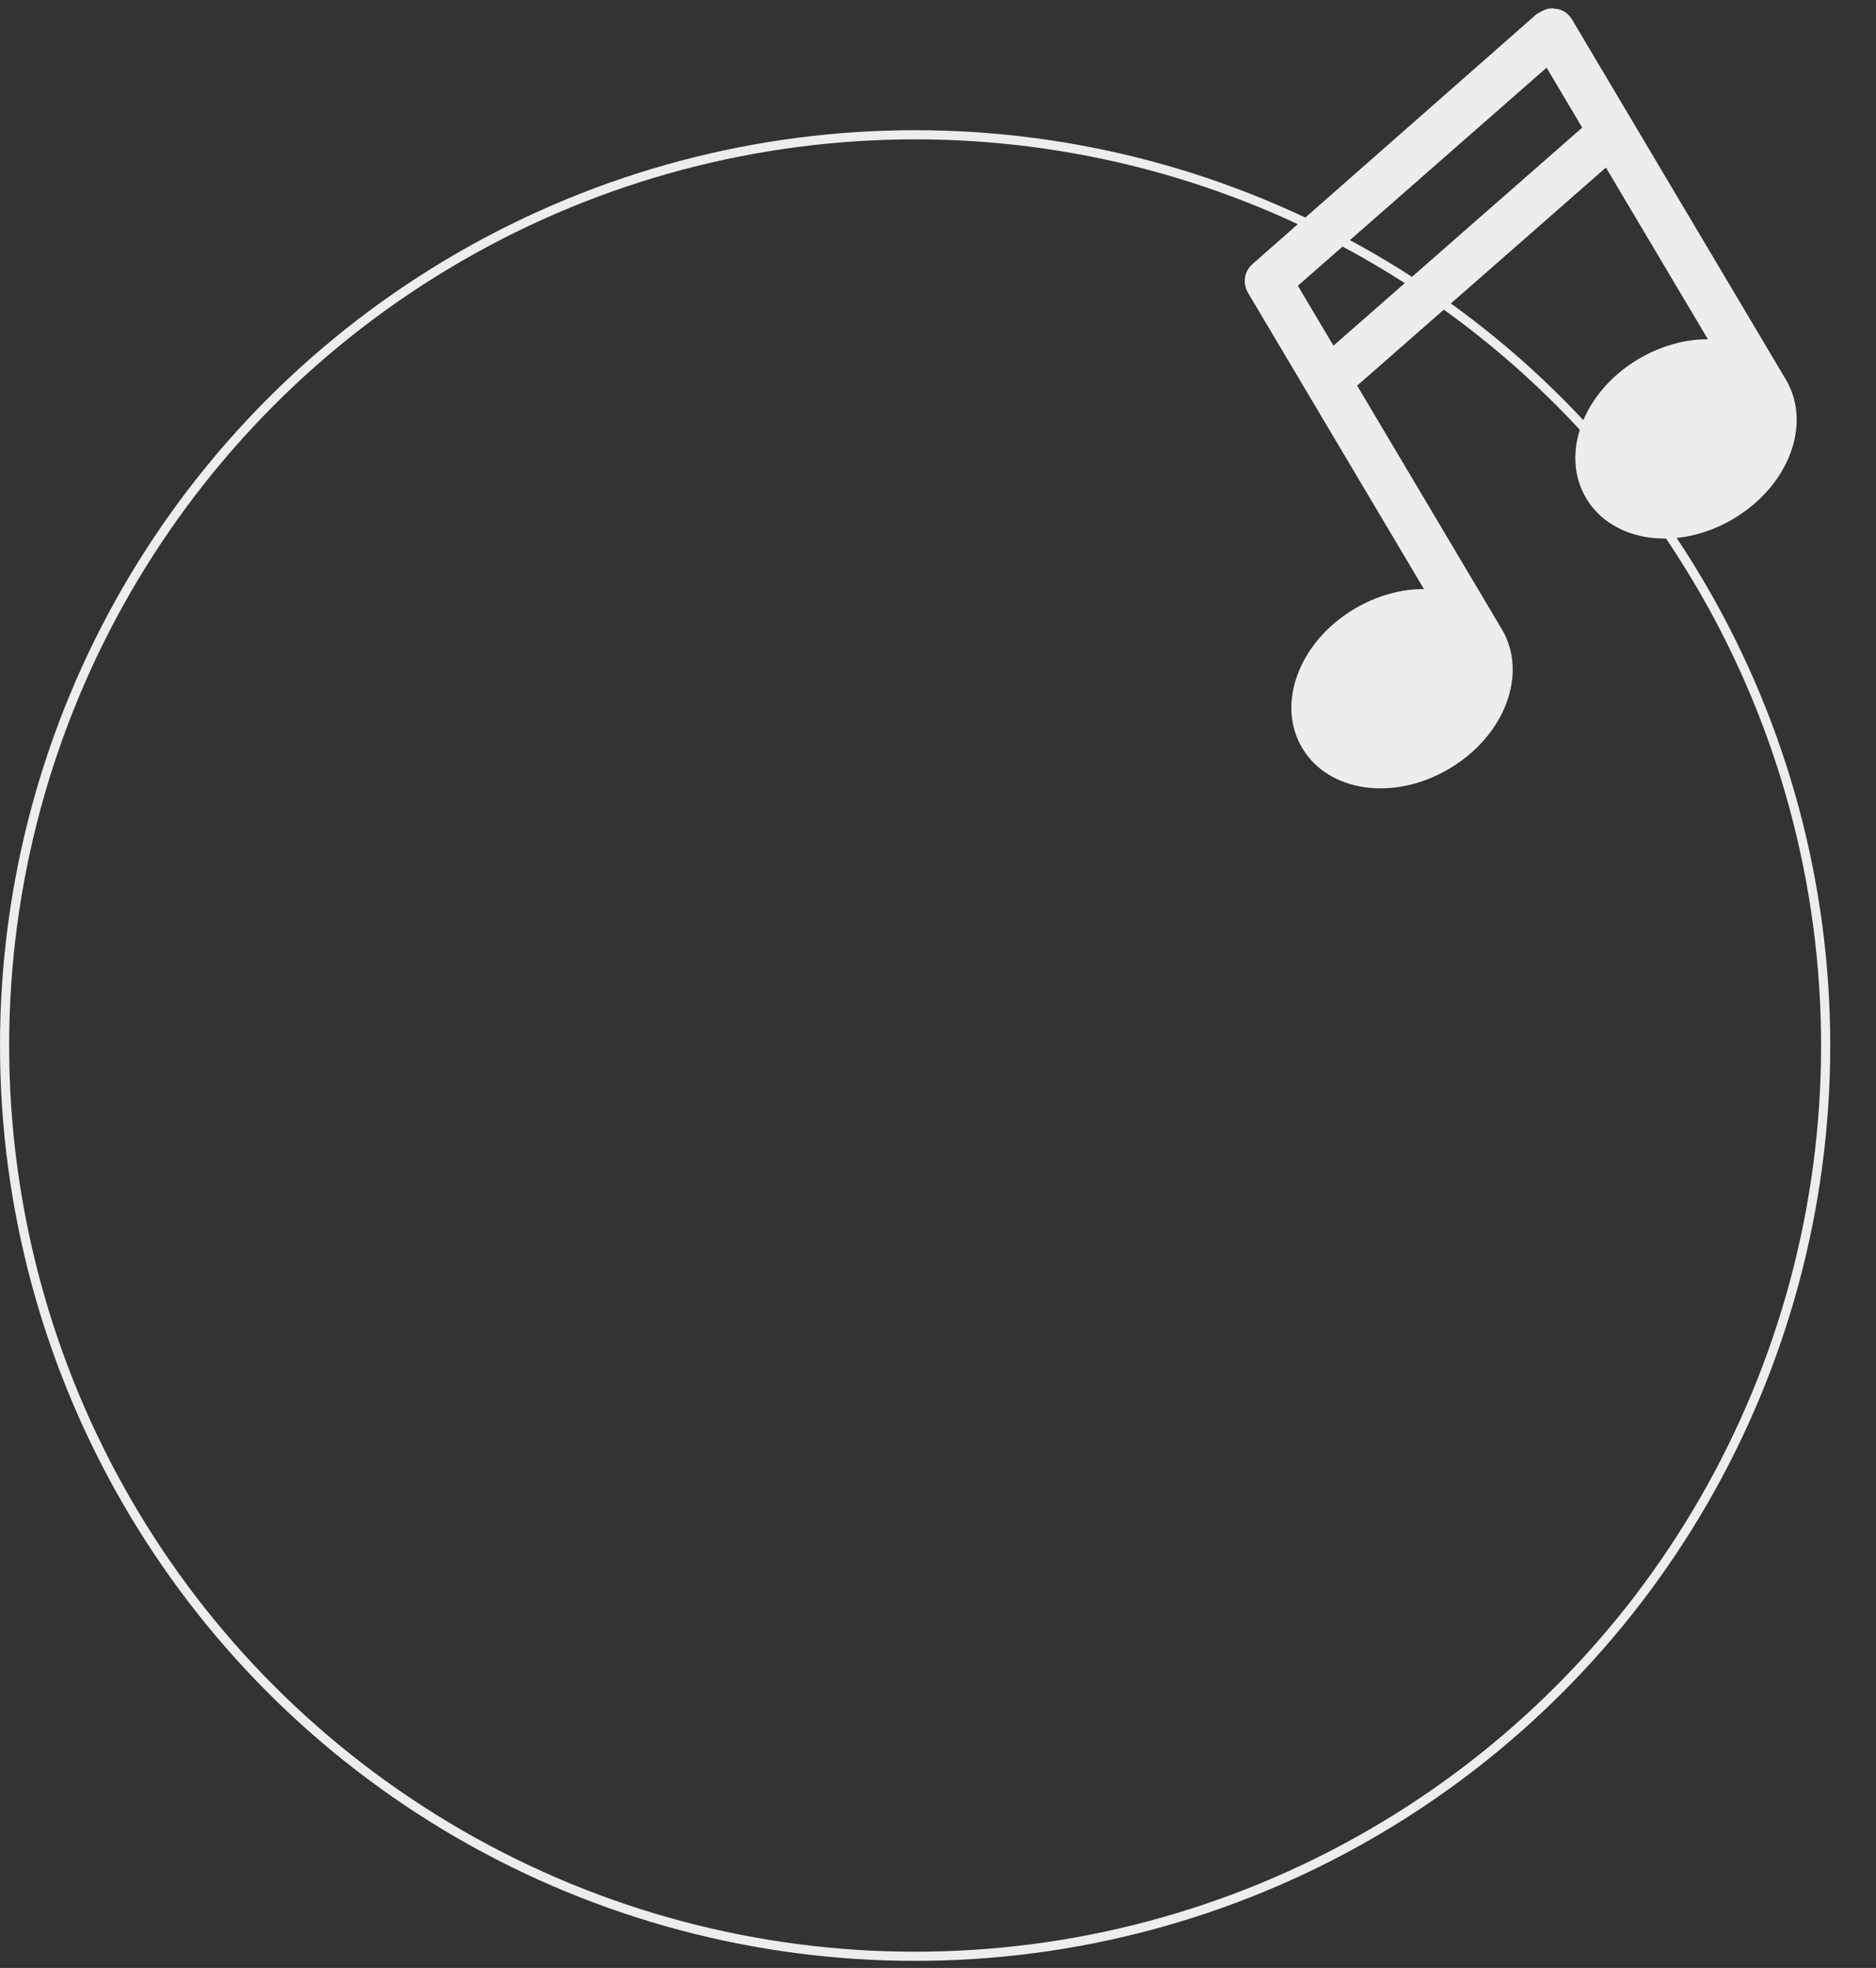 <svg width="205" height="215" fill="none" xmlns="http://www.w3.org/2000/svg"><rect width="100%" height="100%" fill="#333333" stroke="none"/><circle cx="100" cy="114.225" r="99.5" stroke="#EDEDED"/><path d="M169.904.955c-.695-.177-1.35.212-2.005.6l-31.03 27.29c-.961.867-1.098 2.13-.449 3.22l19.187 32.3c-2.395-.053-5.184.718-7.585 2.144-6.111 3.63-8.579 10.41-5.726 15.212 2.852 4.801 9.987 5.878 16.097 2.248 6.111-3.63 8.579-10.41 5.727-15.212L148.304 42.13l27.183-23.824 11.15 18.769c-2.395-.054-5.184.717-7.585 2.143-6.111 3.63-8.579 10.41-5.726 15.212 2.852 4.801 9.987 5.878 16.097 2.248 6.111-3.63 8.579-10.41 5.727-15.212L171.815 2.183c-.389-.655-.997-1.18-1.911-1.228Zm-24.193 36.811-3.889-6.547 27.183-23.825 3.89 6.548-27.184 23.824Z" fill="#EDEDED"/></svg>
